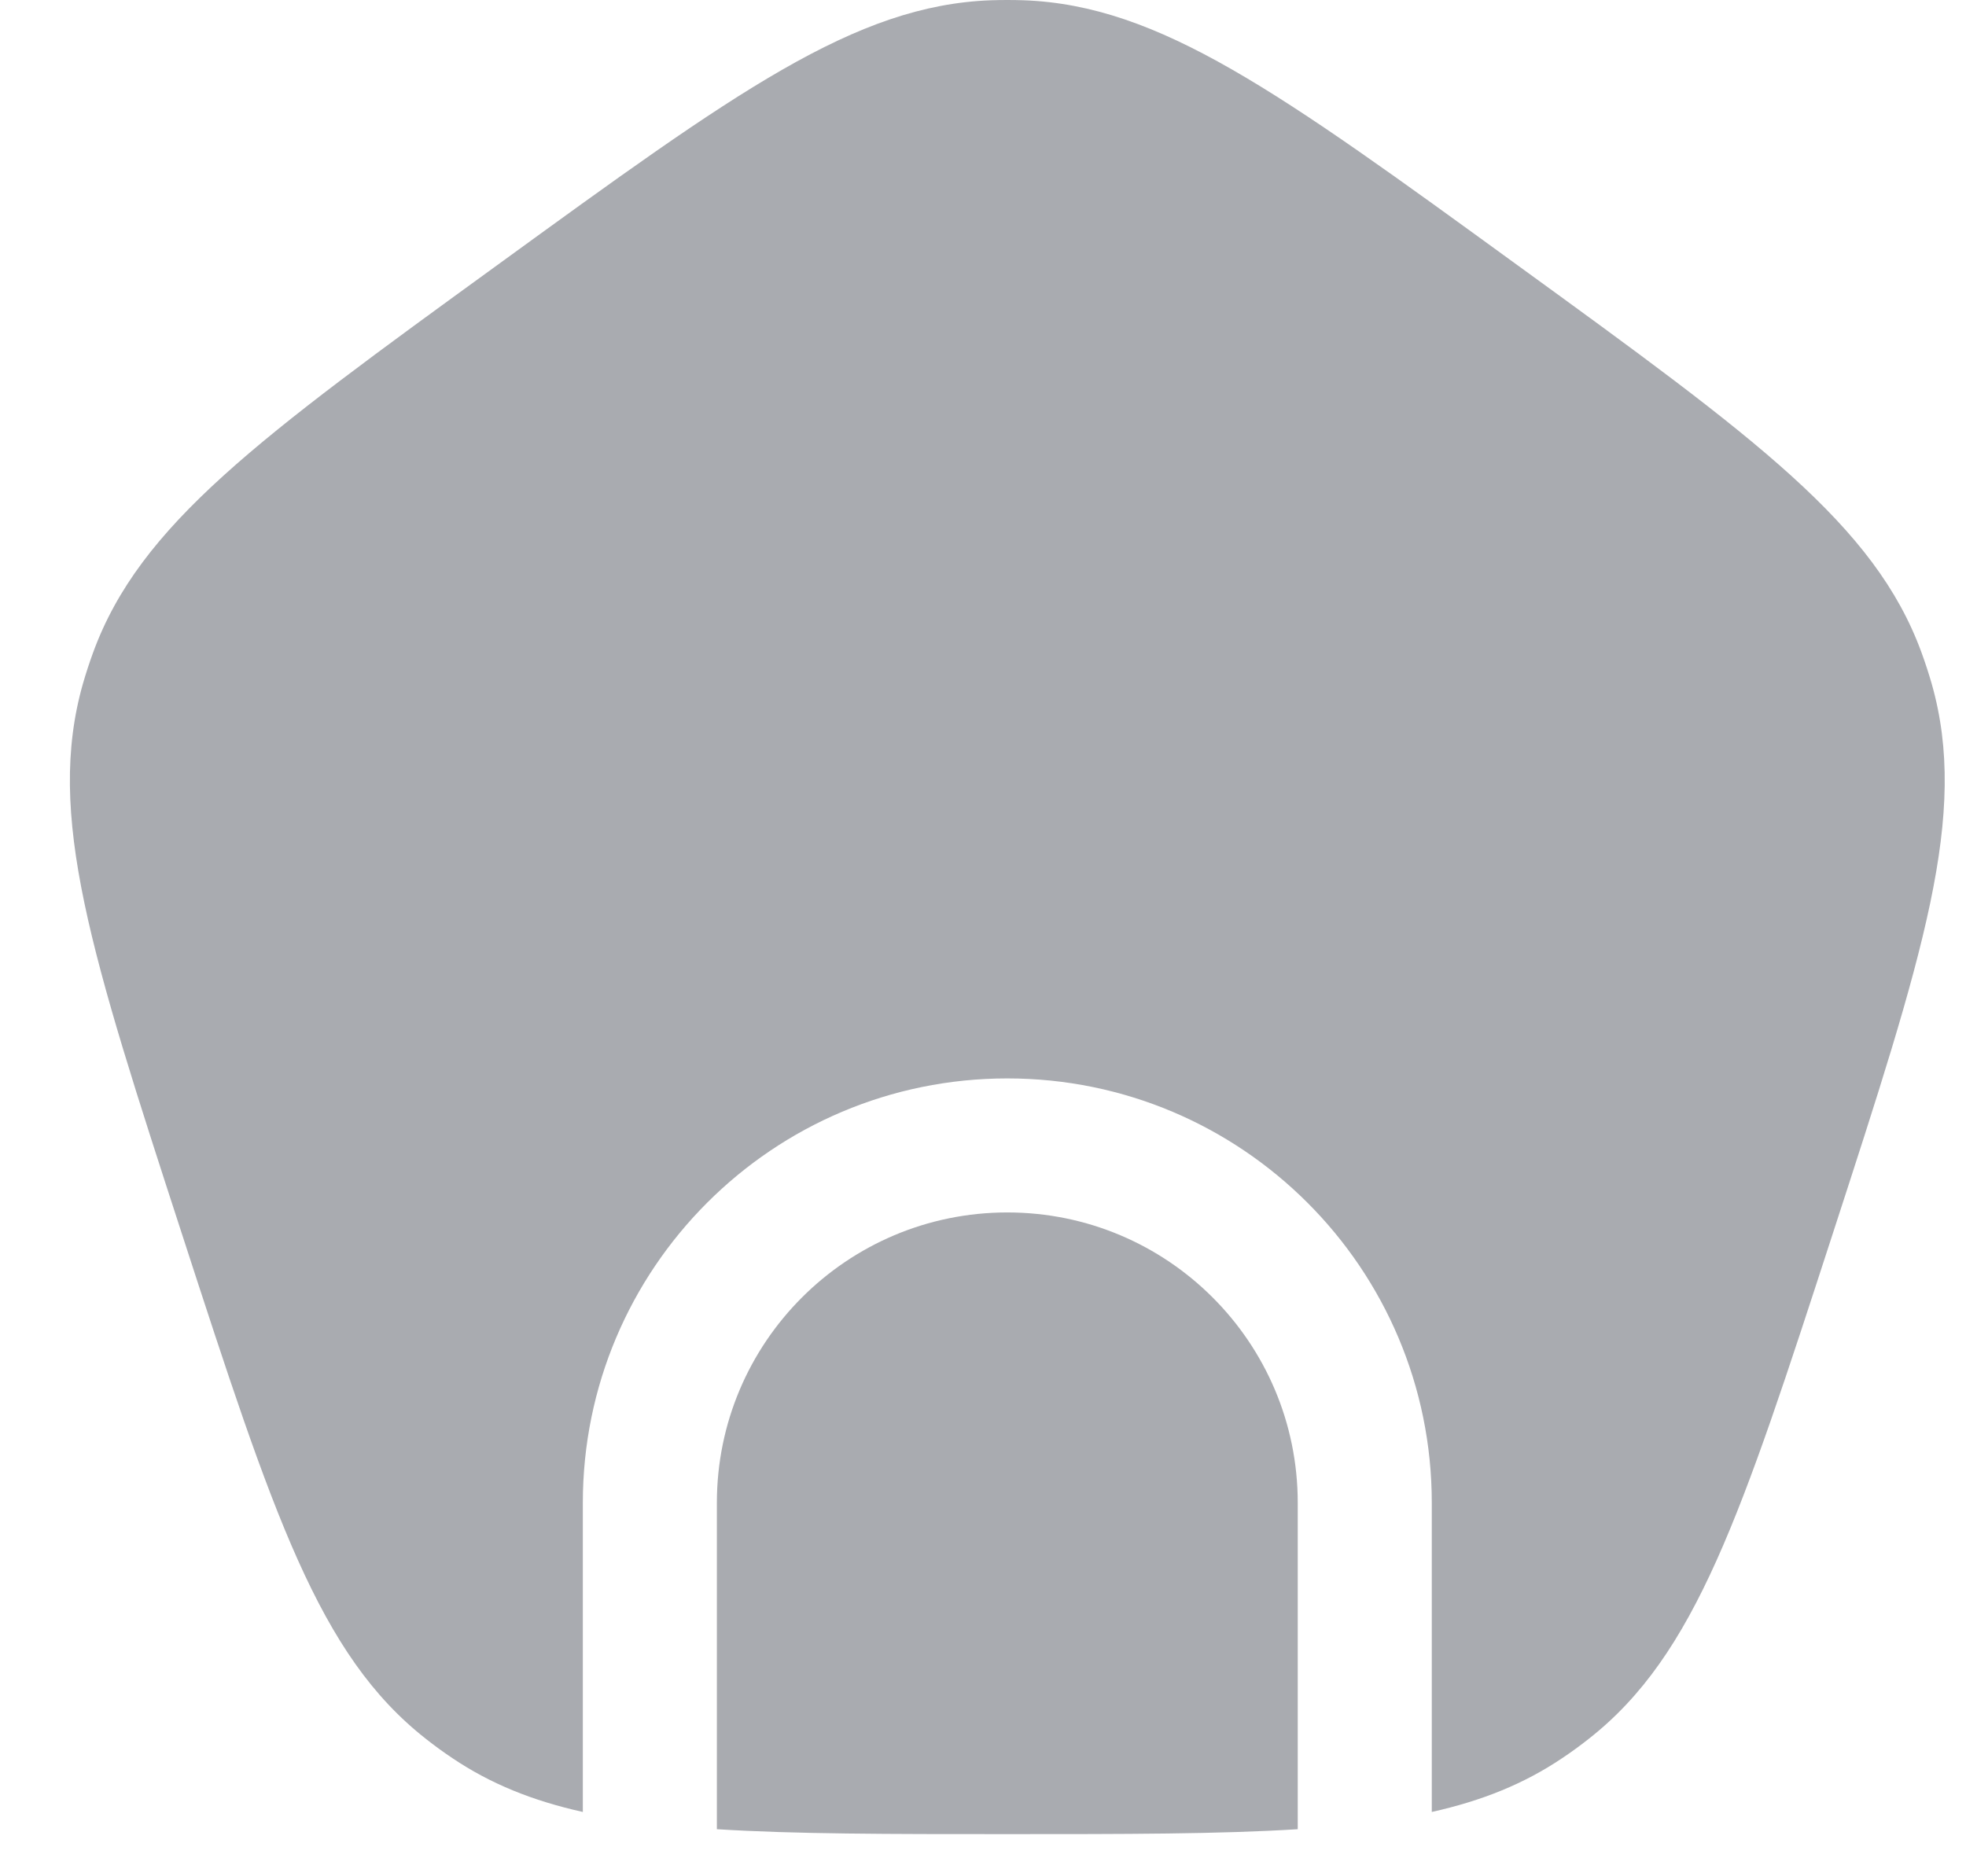 <svg width="22" height="21" viewBox="0 0 22 21" fill="none" xmlns="http://www.w3.org/2000/svg">
<path d="M5.566 2.966C2.899 4.903 1.565 5.872 1.042 7.303C1 7.418 0.962 7.534 0.928 7.652C0.511 9.117 1.02 10.685 2.039 13.82C3.058 16.955 3.567 18.522 4.766 19.462C4.862 19.538 4.961 19.61 5.063 19.678C5.489 19.965 5.96 20.155 6.522 20.28V16.82C6.522 14.196 8.649 12.07 11.272 12.07C13.895 12.07 16.022 14.196 16.022 16.82V20.28C16.584 20.155 17.055 19.965 17.481 19.678C17.583 19.61 17.682 19.538 17.778 19.462C18.977 18.522 19.486 16.955 20.505 13.82C21.524 10.685 22.033 9.117 21.616 7.652C21.582 7.534 21.544 7.418 21.502 7.303C20.979 5.872 19.645 4.903 16.978 2.966C14.312 1.028 12.978 0.059 11.455 0.003C11.333 -0.001 11.211 -0.001 11.089 0.003C9.566 0.059 8.232 1.028 5.566 2.966Z" fill="#A9ABB0"/>
<path d="M14.522 20.473V16.82C14.522 15.025 13.067 13.57 11.272 13.57C9.477 13.57 8.022 15.025 8.022 16.82V20.473C8.895 20.528 9.951 20.528 11.272 20.528C12.593 20.528 13.649 20.528 14.522 20.473Z" fill="#A9ABB0"/>
</svg>

